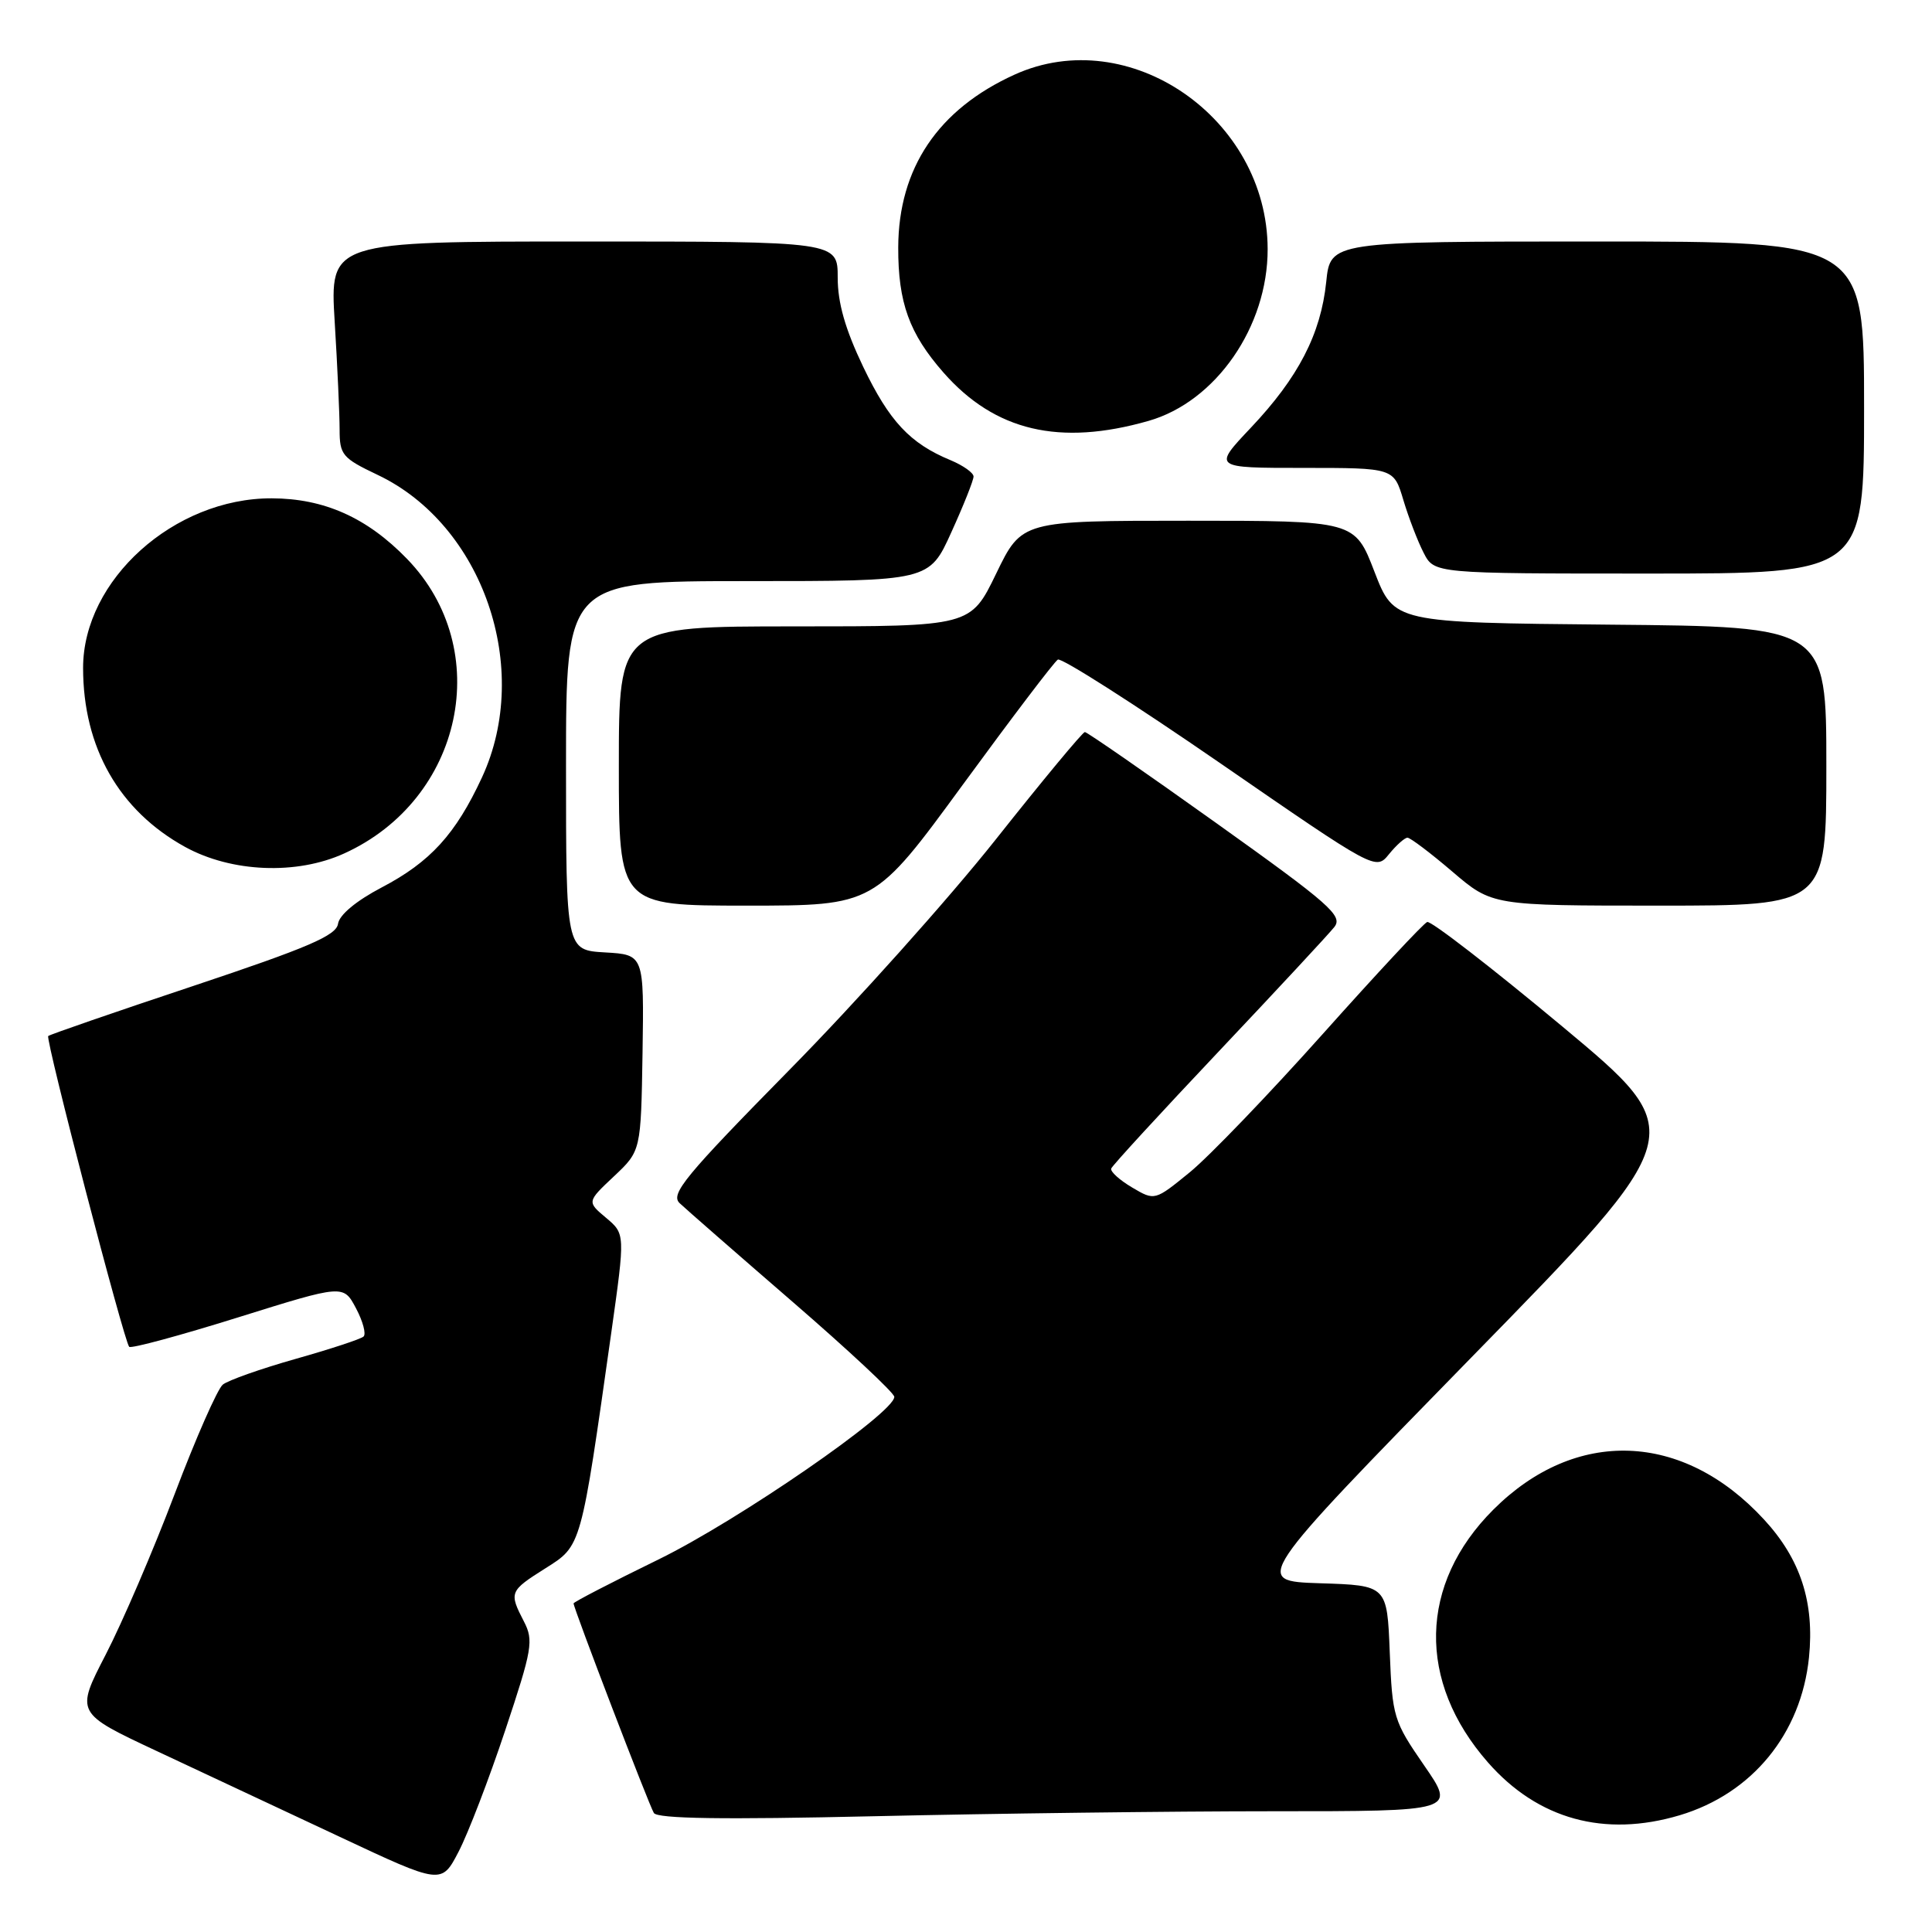 <?xml version="1.0" encoding="UTF-8" standalone="no"?>
<!DOCTYPE svg PUBLIC "-//W3C//DTD SVG 1.1//EN" "http://www.w3.org/Graphics/SVG/1.1/DTD/svg11.dtd" >
<svg xmlns="http://www.w3.org/2000/svg" xmlns:xlink="http://www.w3.org/1999/xlink" version="1.1" viewBox="0 0 256 256">
 <g >
 <path fill="currentColor"
d=" M 66.94 229.29 C 70.53 218.52 70.73 217.38 69.42 214.85 C 67.43 211.00 67.50 210.82 72.27 207.81 C 77.07 204.78 76.95 205.19 81.01 176.50 C 82.84 163.50 82.84 163.50 80.31 161.37 C 77.77 159.24 77.77 159.24 81.35 155.87 C 84.93 152.50 84.93 152.50 85.14 139.50 C 85.34 126.50 85.34 126.50 80.17 126.20 C 75.00 125.90 75.00 125.90 75.00 101.45 C 75.00 77.00 75.00 77.00 99.06 77.00 C 123.13 77.00 123.13 77.00 126.06 70.52 C 127.68 66.96 129.00 63.64 129.00 63.14 C 129.00 62.65 127.63 61.68 125.96 60.98 C 120.58 58.76 117.84 55.82 114.38 48.61 C 112.00 43.63 111.00 40.15 111.00 36.78 C 111.00 32.00 111.00 32.00 77.35 32.00 C 43.70 32.00 43.70 32.00 44.35 42.66 C 44.71 48.52 45.00 54.93 45.00 56.92 C 45.00 60.27 45.36 60.70 50.03 62.92 C 63.99 69.54 70.55 88.56 63.87 103.00 C 60.38 110.53 57.02 114.22 50.56 117.60 C 47.21 119.36 44.96 121.22 44.79 122.41 C 44.56 123.96 40.84 125.56 25.62 130.64 C 15.23 134.10 6.58 137.09 6.39 137.28 C 5.99 137.68 16.44 177.77 17.12 178.46 C 17.38 178.72 23.87 176.96 31.55 174.56 C 45.50 170.20 45.50 170.20 47.17 173.35 C 48.09 175.08 48.54 176.77 48.17 177.10 C 47.80 177.44 43.74 178.77 39.14 180.07 C 34.55 181.37 30.22 182.90 29.52 183.47 C 28.82 184.04 25.94 190.57 23.13 198.00 C 20.32 205.43 16.21 214.98 14.01 219.24 C 10.01 226.98 10.01 226.98 20.76 232.02 C 26.67 234.78 37.58 239.90 45.00 243.38 C 58.50 249.72 58.50 249.72 60.77 245.35 C 62.02 242.95 64.80 235.72 66.94 229.29 Z  M 222.57 240.53 C 232.17 237.66 238.66 229.74 239.70 219.62 C 240.44 212.31 238.58 206.58 233.73 201.33 C 222.99 189.67 208.75 189.16 197.87 200.04 C 188.01 209.89 187.74 222.80 197.17 233.54 C 203.78 241.07 212.61 243.50 222.57 240.53 Z  M 168.61 240.00 C 192.90 240.00 192.90 240.00 188.70 233.92 C 184.65 228.05 184.49 227.51 184.15 218.95 C 183.80 210.07 183.80 210.07 174.91 209.79 C 166.01 209.50 166.01 209.50 195.00 179.83 C 224.00 150.17 224.00 150.17 207.00 136.00 C 197.65 128.21 189.60 121.98 189.11 122.17 C 188.62 122.35 182.40 129.03 175.28 137.00 C 168.16 144.97 160.24 153.21 157.68 155.31 C 153.01 159.12 153.01 159.12 150.00 157.34 C 148.34 156.36 147.10 155.23 147.24 154.84 C 147.38 154.44 153.80 147.46 161.50 139.31 C 169.20 131.16 176.09 123.75 176.81 122.83 C 177.97 121.35 176.22 119.81 161.19 109.08 C 151.89 102.44 144.04 97.00 143.75 97.00 C 143.46 97.00 138.14 103.41 131.93 111.25 C 125.71 119.09 113.42 132.82 104.61 141.76 C 90.77 155.83 88.80 158.22 90.05 159.42 C 90.85 160.18 97.58 166.06 105.00 172.48 C 112.42 178.90 118.50 184.57 118.50 185.09 C 118.50 187.22 97.84 201.46 87.25 206.64 C 81.06 209.66 76.00 212.28 76.00 212.46 C 76.00 213.10 85.99 239.18 86.64 240.23 C 87.11 240.99 95.80 241.12 115.82 240.66 C 131.50 240.30 155.25 240.00 168.61 240.00 Z  M 127.59 103.96 C 134.04 95.14 139.70 87.68 140.17 87.40 C 140.63 87.11 150.30 93.28 161.66 101.11 C 182.30 115.35 182.30 115.35 184.06 113.17 C 185.03 111.98 186.13 111.00 186.50 111.00 C 186.87 111.00 189.55 113.02 192.45 115.50 C 197.72 120.00 197.72 120.00 219.86 120.00 C 242.00 120.00 242.00 120.00 242.00 101.52 C 242.00 83.03 242.00 83.03 213.36 82.77 C 184.73 82.50 184.73 82.50 182.12 75.75 C 179.52 69.00 179.52 69.00 157.45 69.00 C 135.39 69.00 135.39 69.00 132.00 76.00 C 128.61 83.00 128.61 83.00 105.31 83.00 C 82.00 83.00 82.00 83.00 82.00 101.50 C 82.00 120.00 82.00 120.00 98.93 120.00 C 115.86 120.00 115.86 120.00 127.59 103.96 Z  M 45.60 113.09 C 61.36 105.94 65.59 86.07 53.93 74.05 C 48.63 68.58 42.95 66.05 36.00 66.03 C 23.07 66.00 11.01 76.85 11.01 88.50 C 11.01 99.05 15.78 107.41 24.54 112.23 C 30.68 115.60 39.30 115.96 45.60 113.09 Z  M 247.00 54.00 C 247.00 32.00 247.00 32.00 211.64 32.00 C 176.28 32.00 176.28 32.00 175.73 37.37 C 175.01 44.27 172.04 50.02 165.74 56.68 C 160.71 62.00 160.71 62.00 172.70 62.00 C 184.68 62.00 184.68 62.00 185.95 66.25 C 186.65 68.59 187.86 71.74 188.64 73.25 C 190.05 76.00 190.05 76.00 218.53 76.00 C 247.00 76.00 247.00 76.00 247.00 54.00 Z  M 152.19 55.77 C 161.11 53.22 167.99 43.29 167.97 33.00 C 167.93 15.63 149.60 3.00 134.43 9.89 C 124.30 14.49 119.06 22.28 119.02 32.78 C 119.00 40.10 120.48 44.20 125.02 49.37 C 131.83 57.12 140.40 59.14 152.19 55.77 Z "/>
</g>
</svg>